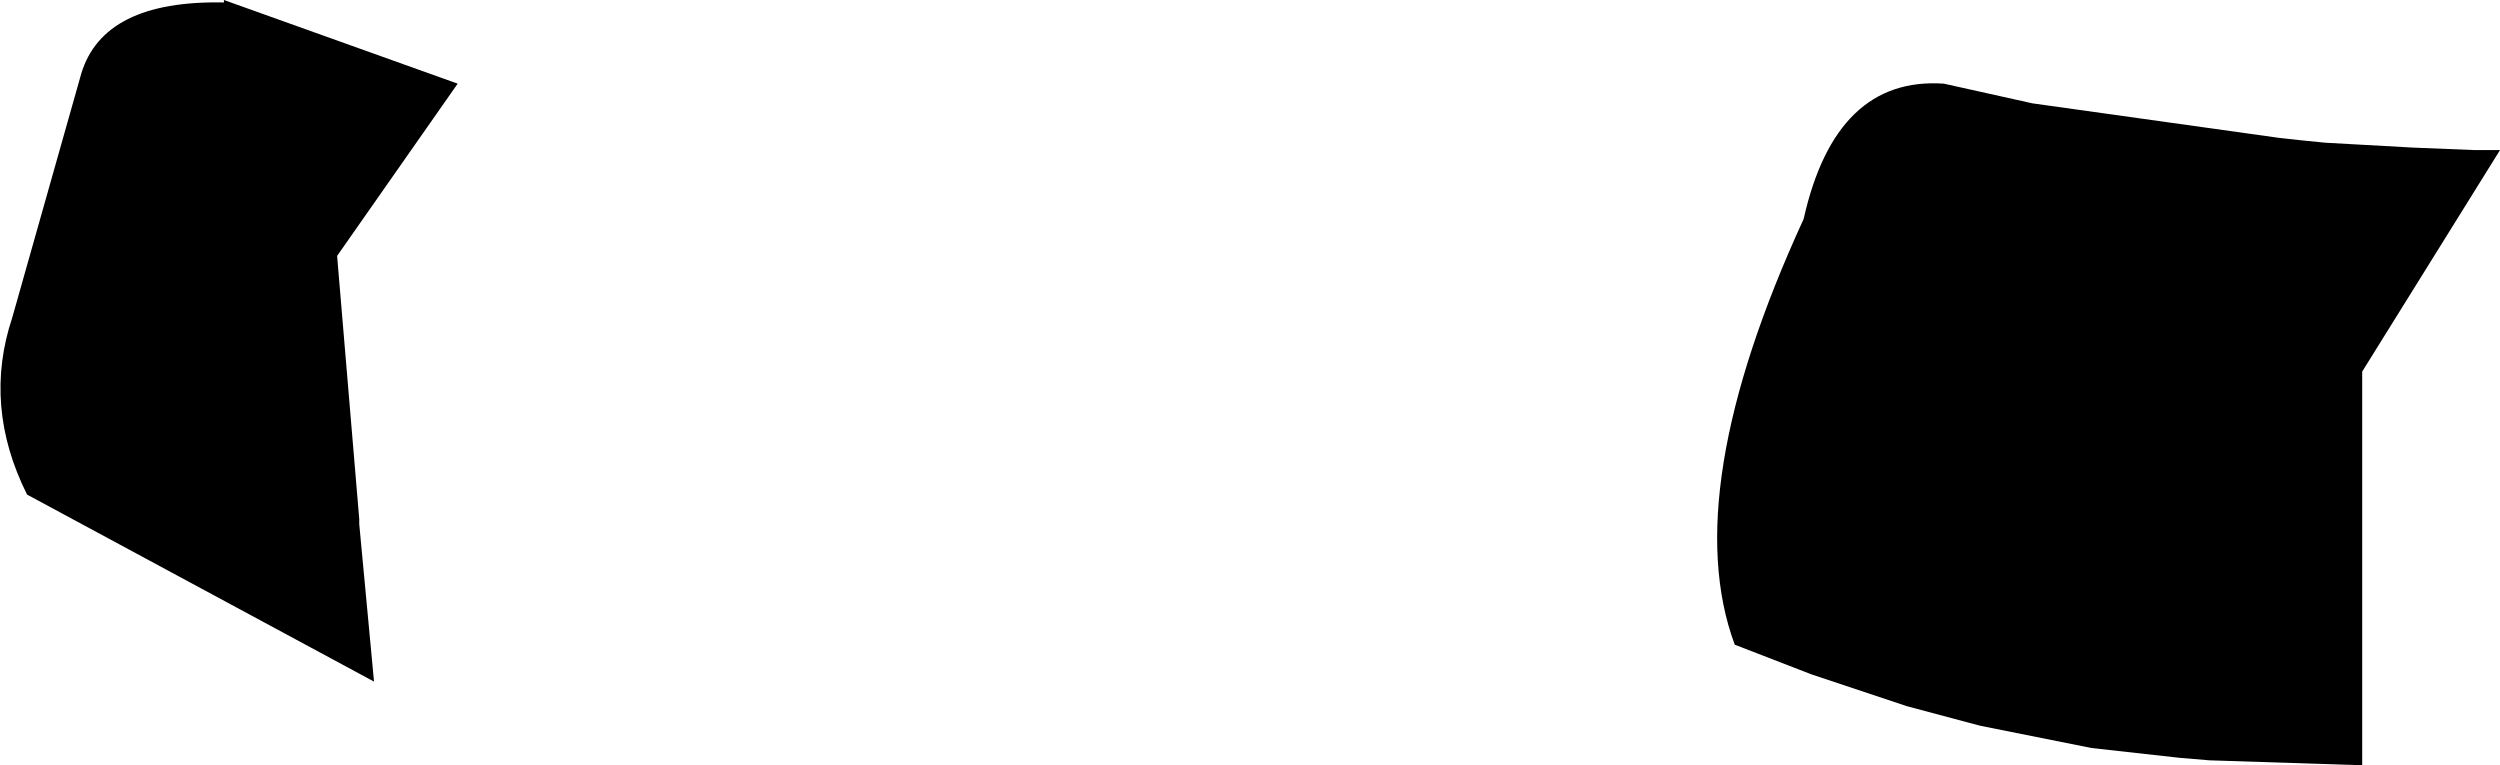 <?xml version="1.0" encoding="UTF-8" standalone="no"?>
<svg xmlns:xlink="http://www.w3.org/1999/xlink" height="15.55px" width="50.8px" xmlns="http://www.w3.org/2000/svg">
  <g transform="matrix(1.0, 0.0, 0.0, 1.0, -166.45, -314.6)">
    <path d="M207.75 316.7 L212.75 317.4 213.2 317.45 213.7 317.5 215.5 317.6 216.75 317.65 217.25 317.65 214.45 322.15 214.45 330.15 211.35 330.05 210.75 330.0 208.95 329.8 206.7 329.35 205.2 328.95 203.25 328.3 201.7 327.7 Q200.55 324.6 203.1 319.05 203.75 316.15 205.95 316.3 L207.75 316.7 M171.0 314.6 L175.75 316.3 173.3 319.8 173.75 325.15 173.75 325.25 174.05 328.45 167.0 324.65 Q166.1 322.85 166.7 321.05 L168.1 316.1 Q168.55 314.6 171.0 314.65 L171.0 314.6" fill="#000000" fill-rule="evenodd" stroke="none"/>
  </g>
</svg>
